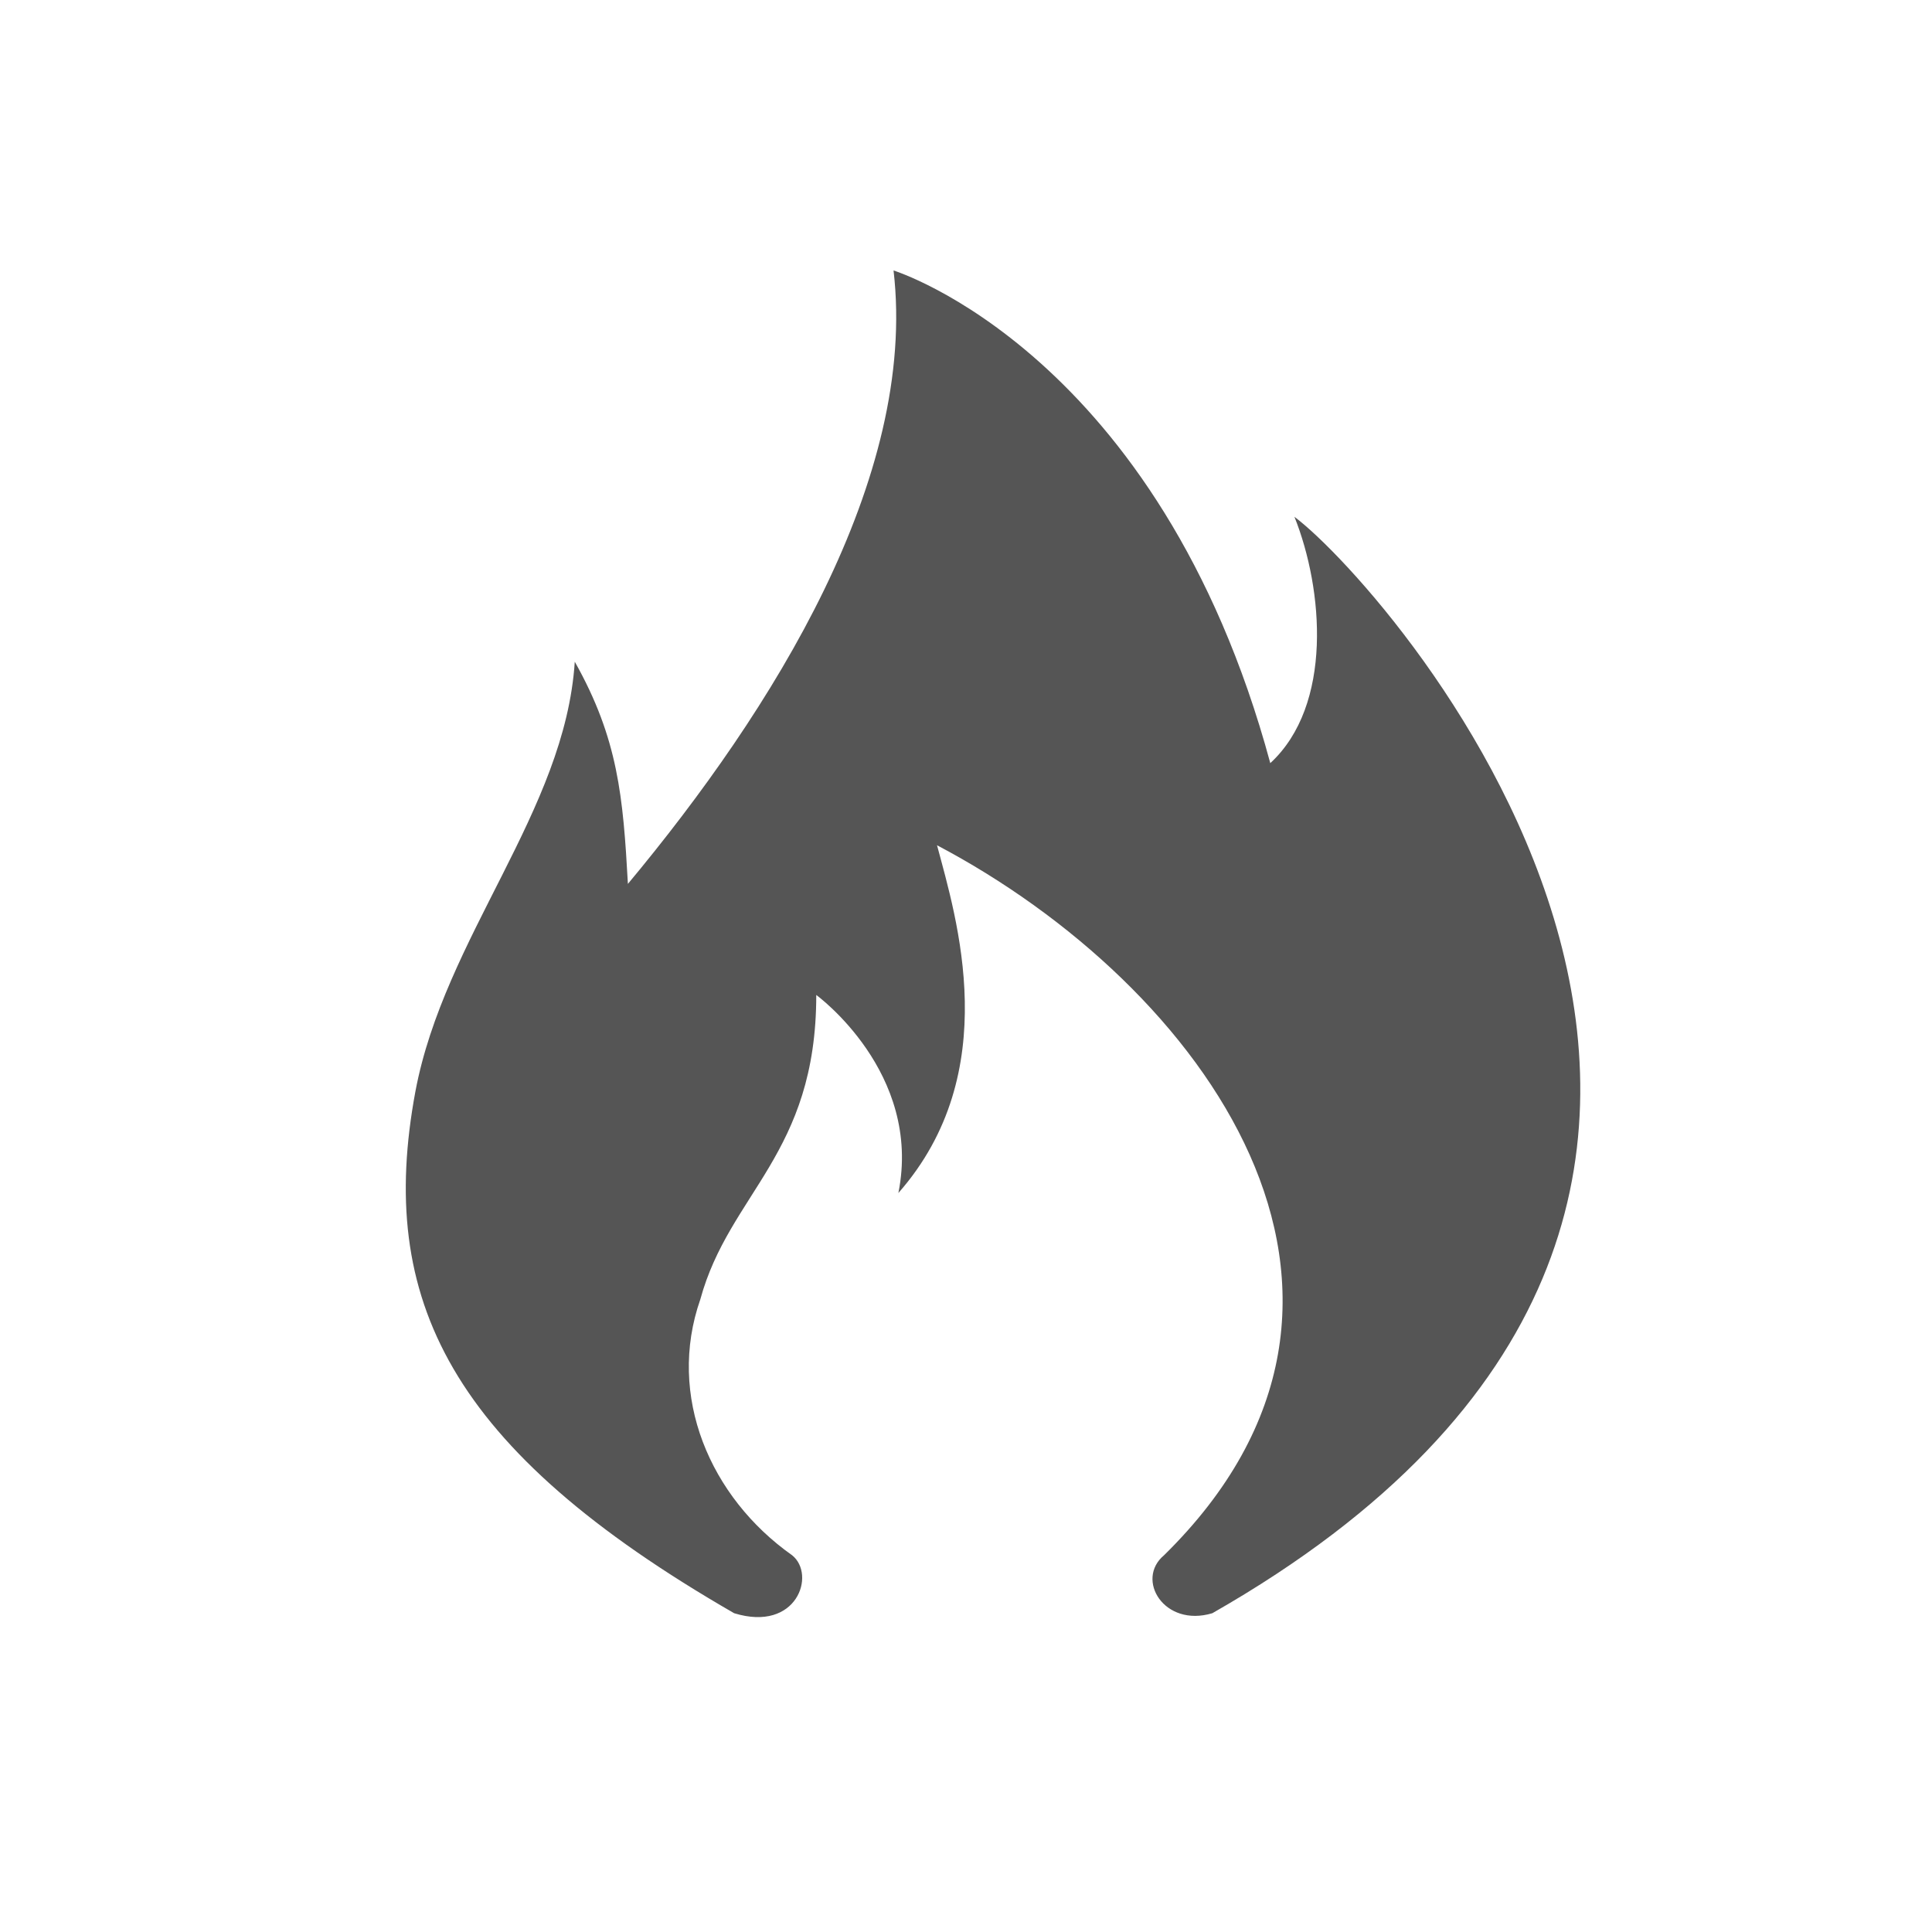 <?xml version="1.0" standalone="no"?><!DOCTYPE svg PUBLIC "-//W3C//DTD SVG 1.1//EN" "http://www.w3.org/Graphics/SVG/1.1/DTD/svg11.dtd"><svg t="1733979832070" class="icon" viewBox="0 0 1024 1024" version="1.1" xmlns="http://www.w3.org/2000/svg" p-id="3282" xmlns:xlink="http://www.w3.org/1999/xlink" width="256" height="256"><path d="M389.12 855.04c33.28 10.24 43.52-20.48 30.72-30.72-43.52-30.72-66.56-84.48-48.64-135.68 15.36-56.32 61.44-76.8 61.44-161.28 0 0 56.32 40.96 43.52 104.96 56.32-64 30.72-145.92 20.48-184.32 140.8 74.24 261.12 238.08 120.32 376.32-15.36 12.8 0 38.4 25.6 30.72 381.44-217.6 94.72-542.72 43.52-581.12 15.36 38.4 20.48 99.84-12.8 130.56C614.4 186.88 473.6 143.36 473.6 143.36 486.4 253.44 409.6 376.32 332.8 468.48c-2.56-46.08-5.12-76.8-28.16-117.76-5.12 79.36-69.12 145.92-84.48 227.84-20.48 110.08 17.92 189.44 168.96 276.48z m0 0" p-id="3283" fill="#555555"></path></svg>